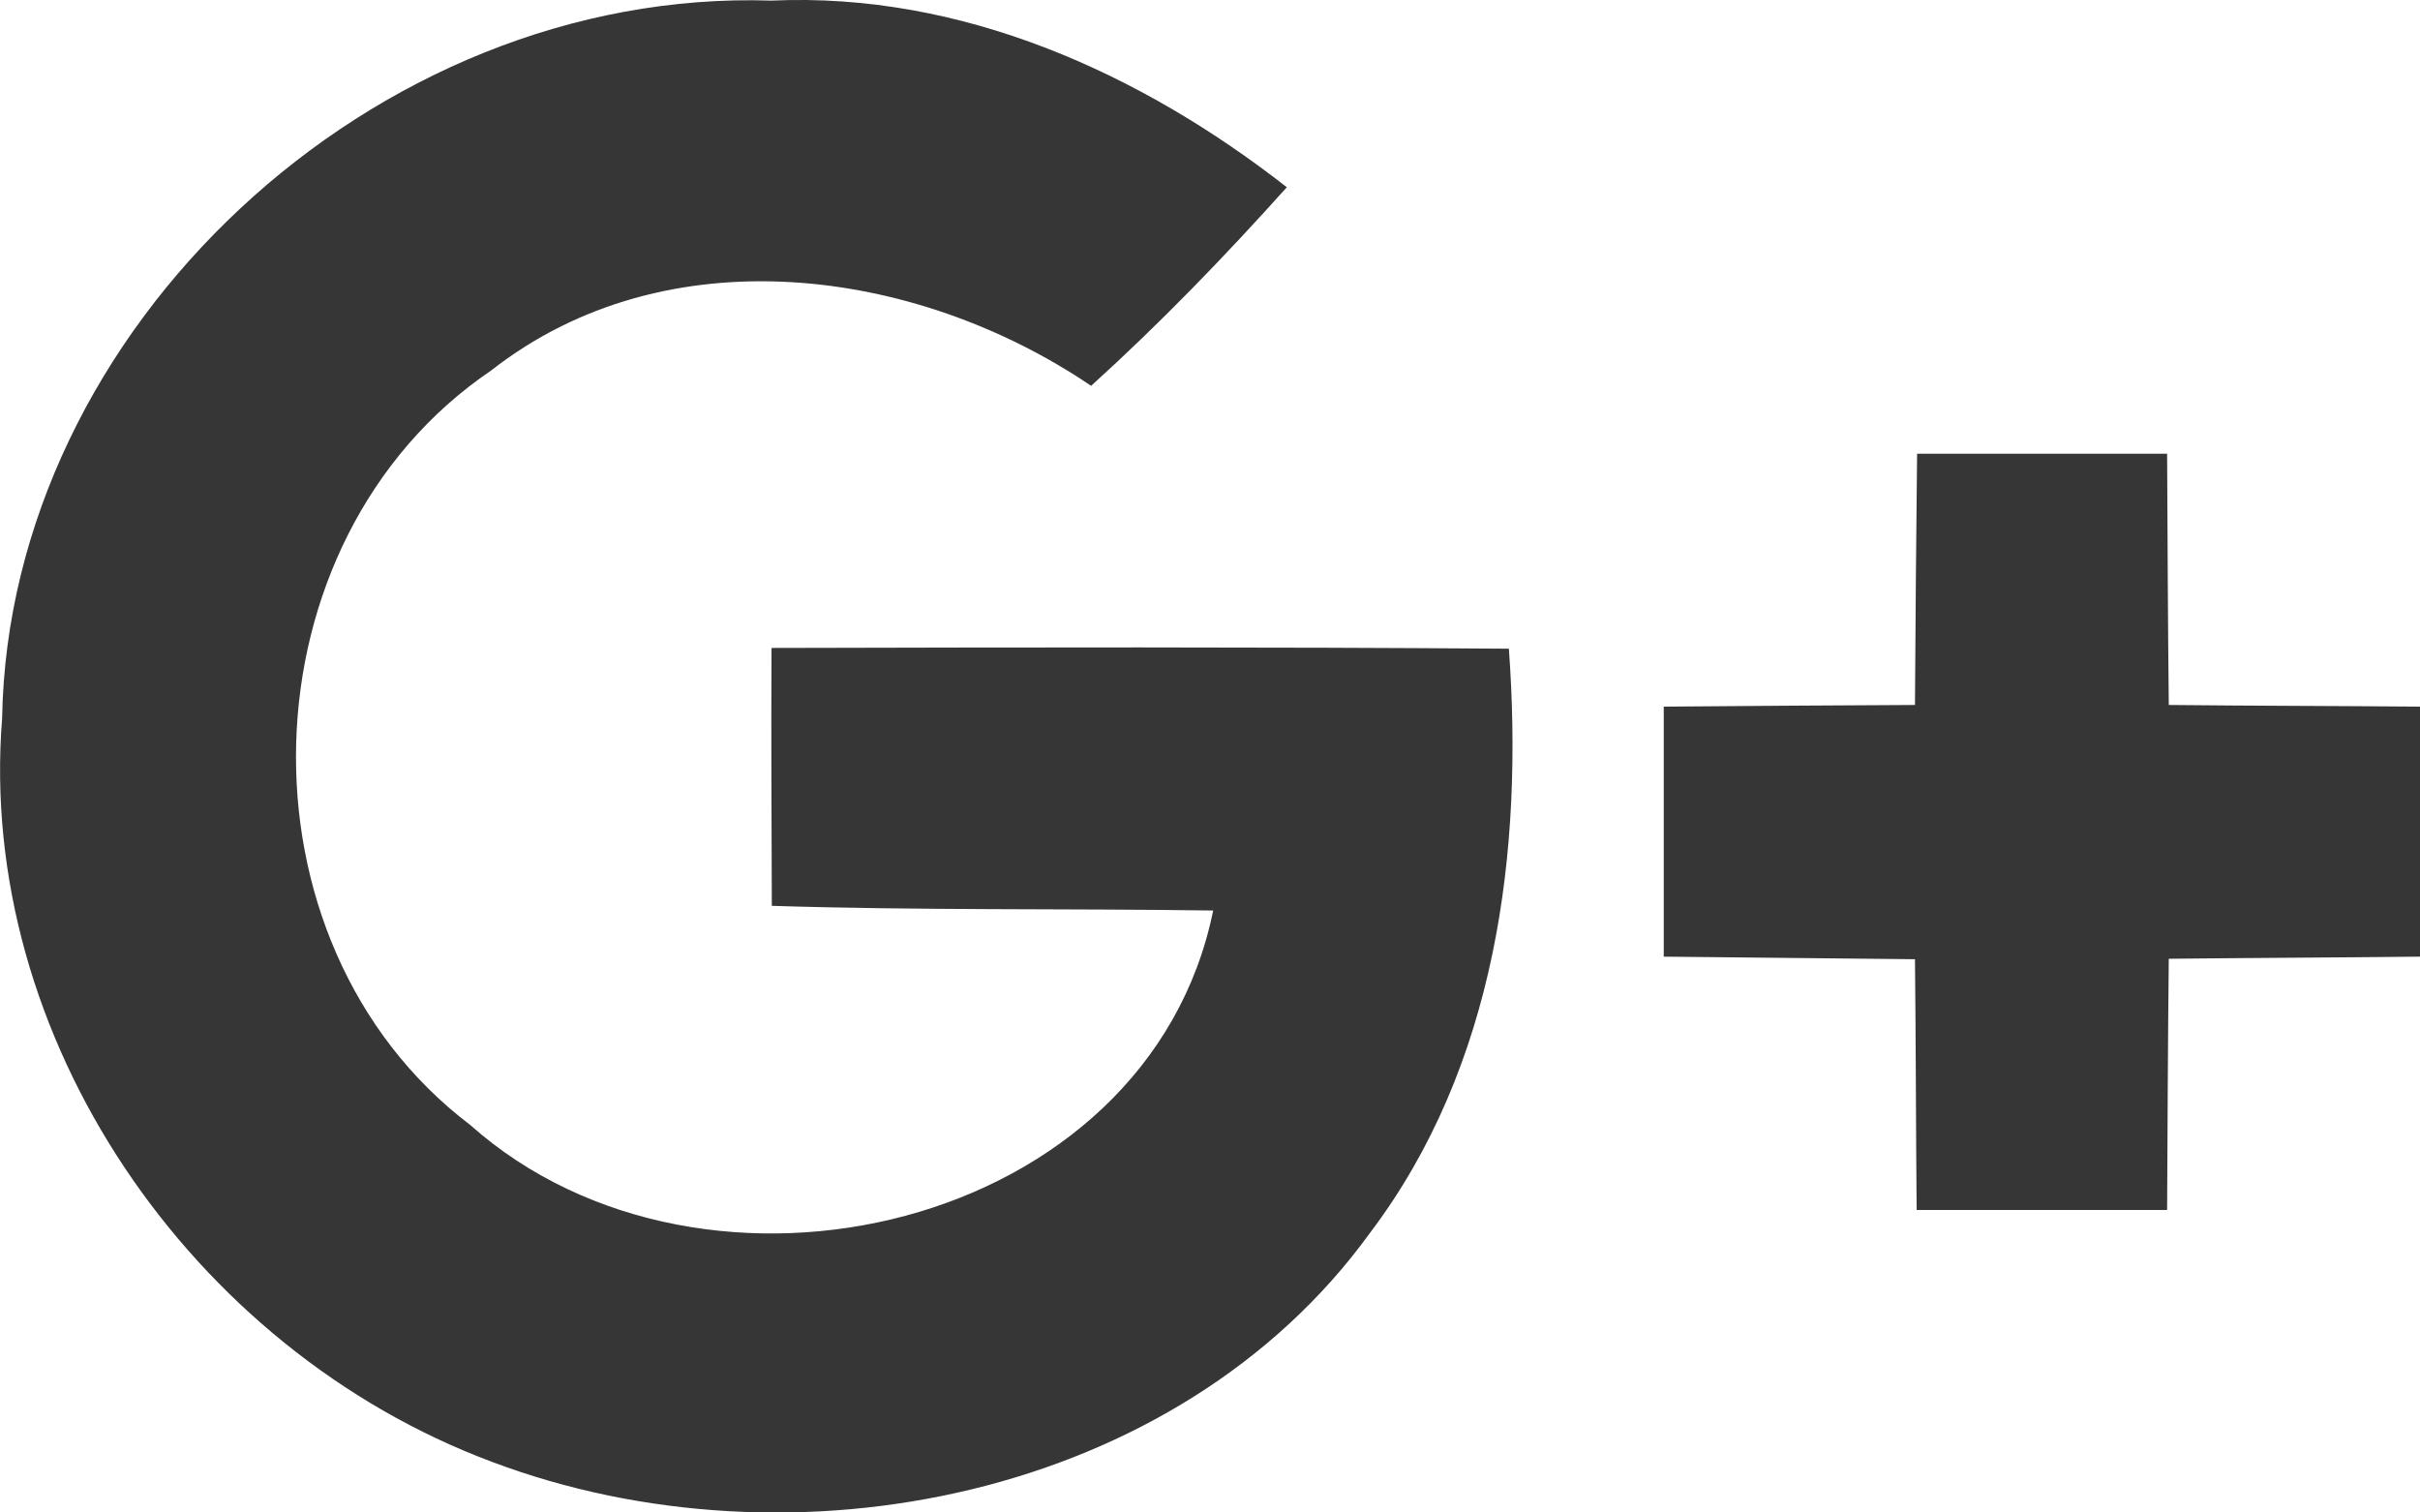 <?xml version="1.0" encoding="UTF-8" standalone="no"?>
<svg width="16px" height="10px" viewBox="0 0 16 10" version="1.1" xmlns="http://www.w3.org/2000/svg" xmlns:xlink="http://www.w3.org/1999/xlink">
    <!-- Generator: Sketch 49.3 (51167) - http://www.bohemiancoding.com/sketch -->
    <title>Group 8</title>
    <desc>Created with Sketch.</desc>
    <defs></defs>
    <g id="ent_23_04_18" stroke="none" stroke-width="1" fill="none" fill-rule="evenodd">
        <g id="01desktop_01home" transform="translate(-57, -490)" fill="#363636">
            <g id="Group-17" transform="translate(51, 376)">
                <g id="Group-14" transform="translate(0, 105)">
                    <g id="Group-8" transform="translate(6, 9)">
                        <path d="M0.014,4.75 C0.057,2.174 2.473,-0.082 5.101,0.004 C6.36,-0.053 7.543,0.484 8.508,1.238 C8.096,1.697 7.67,2.138 7.214,2.551 C6.055,1.766 4.407,1.542 3.248,2.449 C1.589,3.573 1.514,6.228 3.109,7.438 C4.66,8.818 7.592,8.132 8.021,6.02 C7.049,6.006 6.075,6.02 5.103,5.989 C5.101,5.421 5.098,4.853 5.101,4.284 C6.725,4.28 8.349,4.277 9.976,4.289 C10.074,5.626 9.893,7.049 9.056,8.154 C7.787,9.904 5.24,10.415 3.252,9.665 C1.258,8.92 -0.154,6.855 0.014,4.75" id="Fill-186"></path>
                        <path d="M12.675,3 L14.328,3 C14.331,3.553 14.333,4.108 14.339,4.661 C14.892,4.667 15.447,4.667 16,4.672 L16,6.325 C15.447,6.331 14.894,6.333 14.339,6.339 C14.333,6.894 14.331,7.447 14.328,8 L12.672,8 C12.667,7.447 12.667,6.894 12.661,6.342 C12.108,6.336 11.553,6.331 11,6.325 L11,4.672 C11.553,4.667 12.106,4.664 12.661,4.661 C12.664,4.106 12.669,3.553 12.675,3" id="Fill-187"></path>
                    </g>
                </g>
            </g>
        </g>
    </g>
</svg>